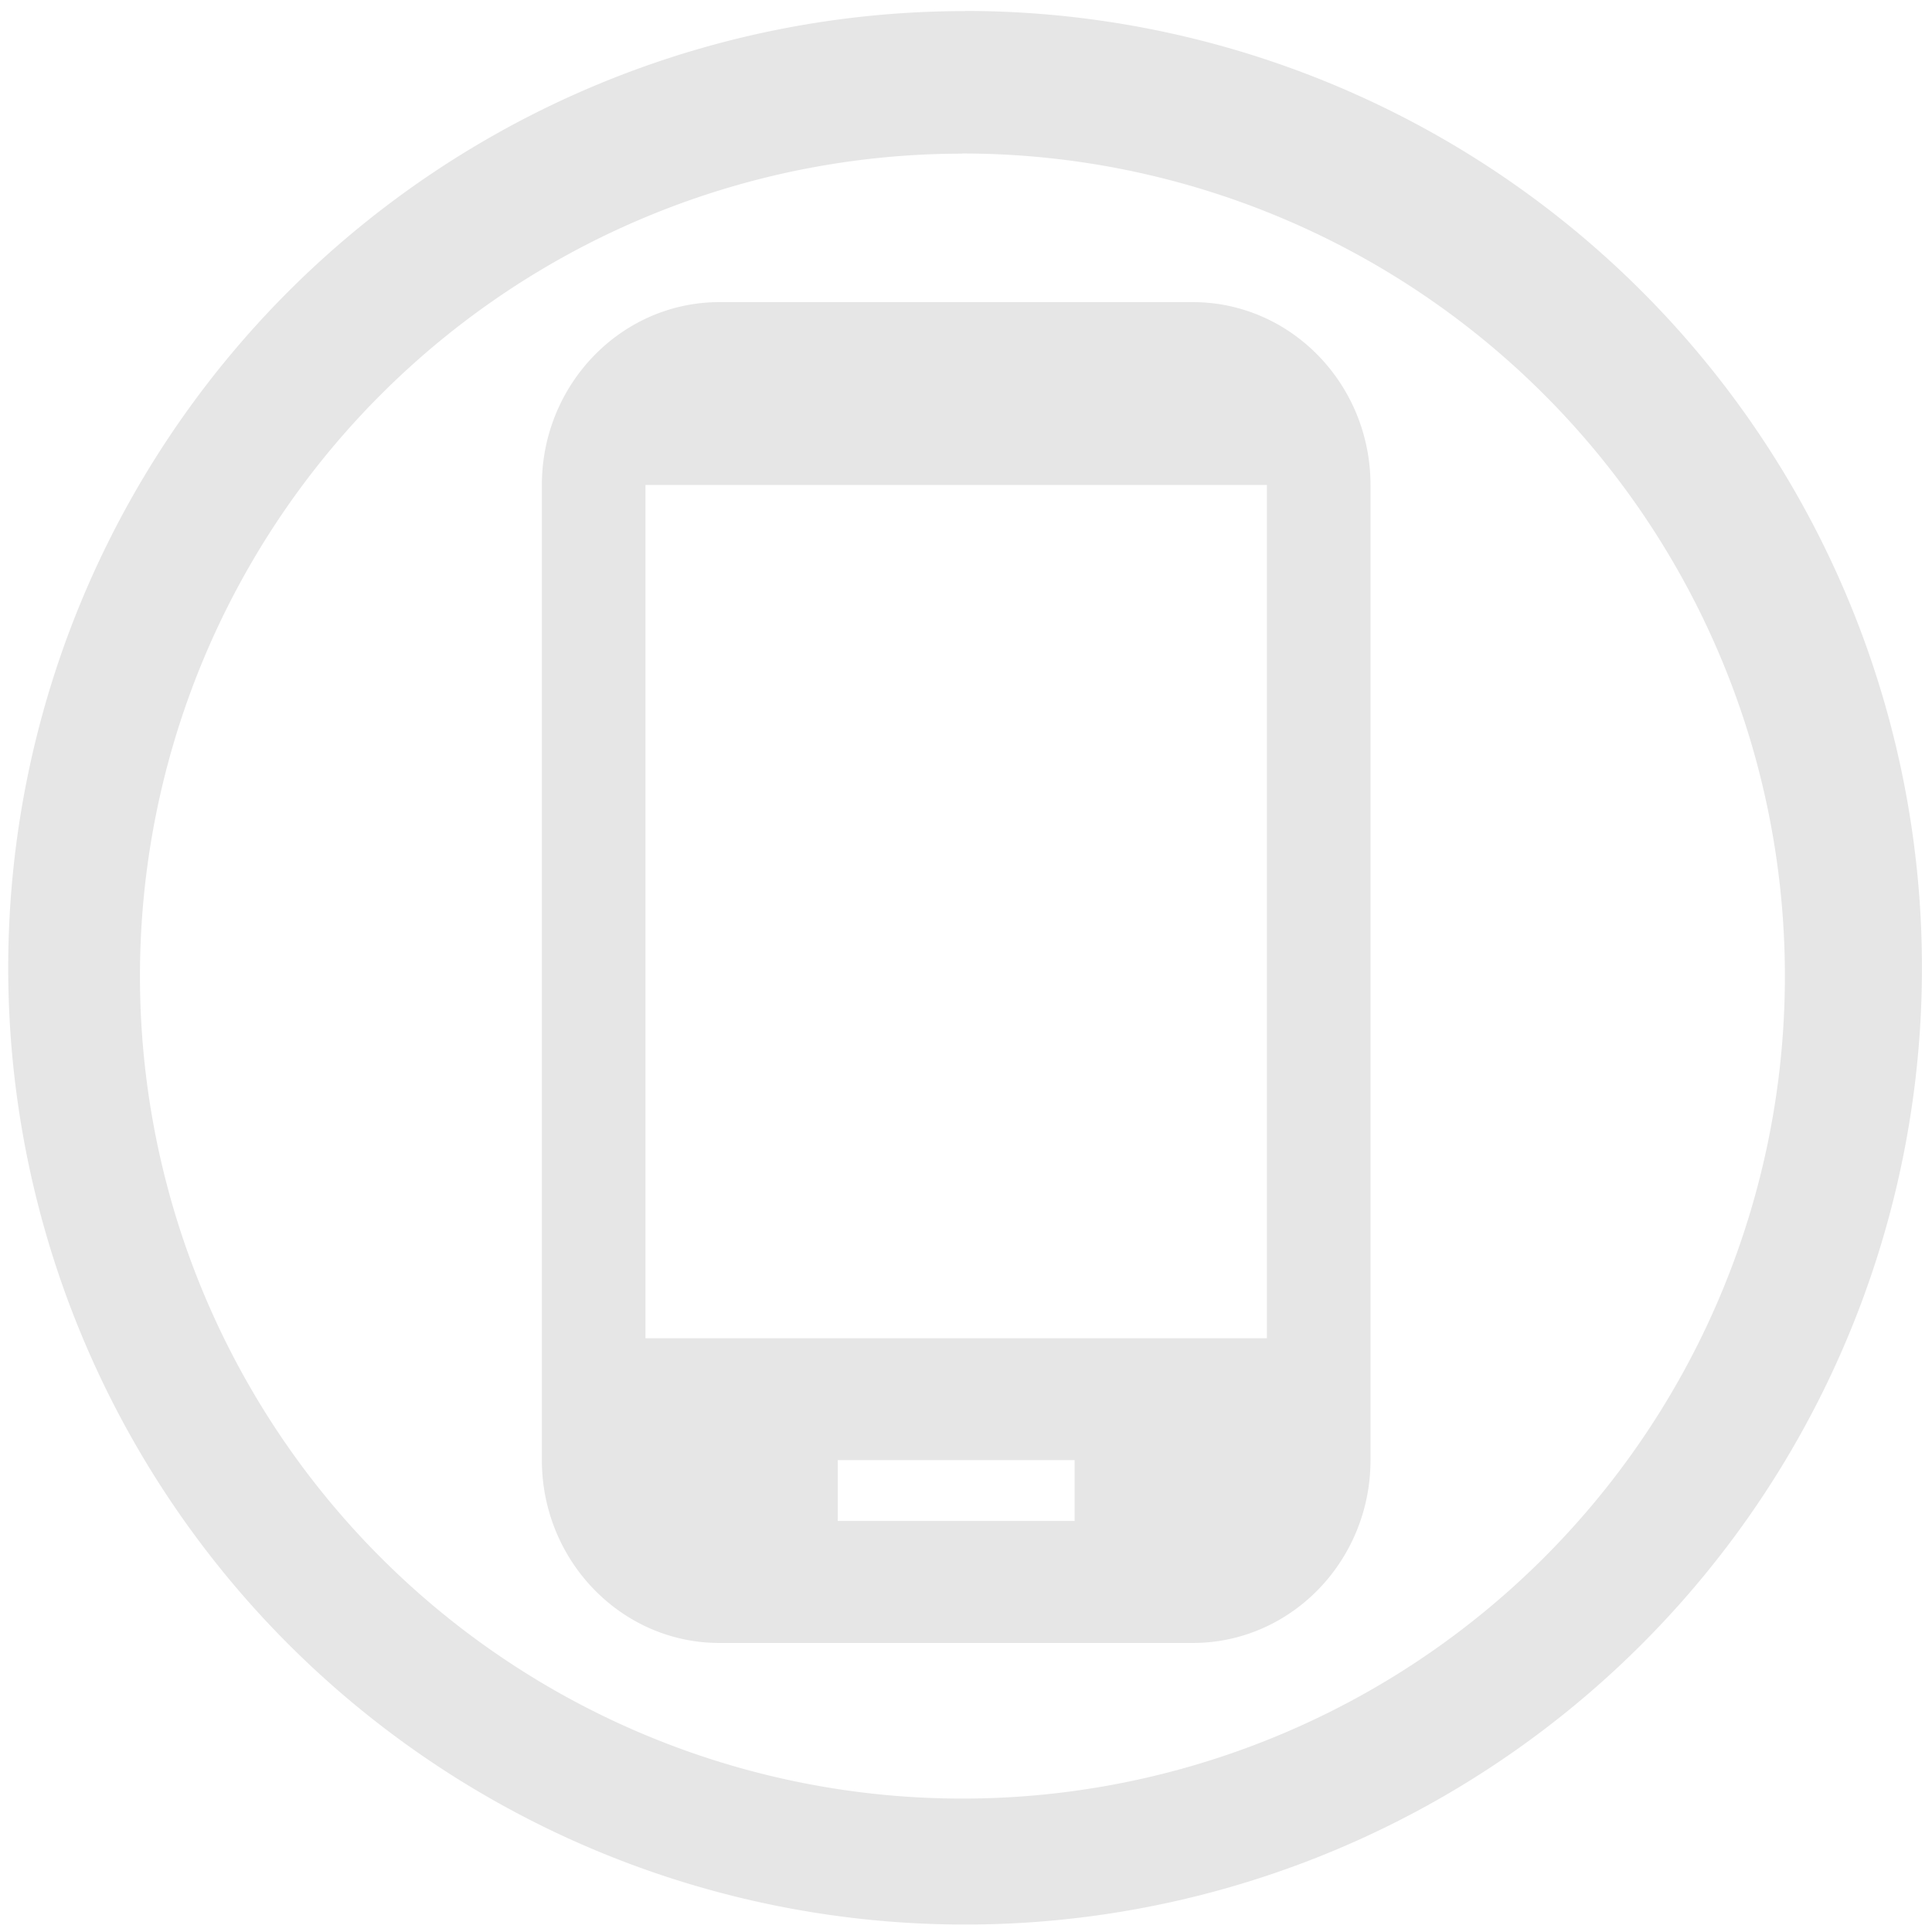 <svg xmlns="http://www.w3.org/2000/svg" width="48" height="48" viewBox="0 0 12.7 12.7"><path d="M6.344.073a6.29 6.29 0 0 0-6.29 6.29 6.29 6.29 0 0 0 6.29 6.288 6.29 6.29 0 0 0 6.29-6.289 6.29 6.29 0 0 0-6.29-6.29zm-.018.936a5.407 5.407 0 0 1 5.407 5.407 5.407 5.407 0 0 1-5.407 5.407A5.407 5.407 0 0 1 .92 6.416 5.407 5.407 0 0 1 6.326 1.01zm-1.597.977c-.643 0-1.167.539-1.167 1.202v6.41c0 .663.524 1.202 1.167 1.202h3.112c.644 0 1.168-.539 1.168-1.202v-6.41c0-.663-.524-1.202-1.168-1.202zm-.486 1.202h4.085v5.609H4.243zm1.264 6.41h1.557v.4H5.507z" fill="#e6e6e6"/></svg>